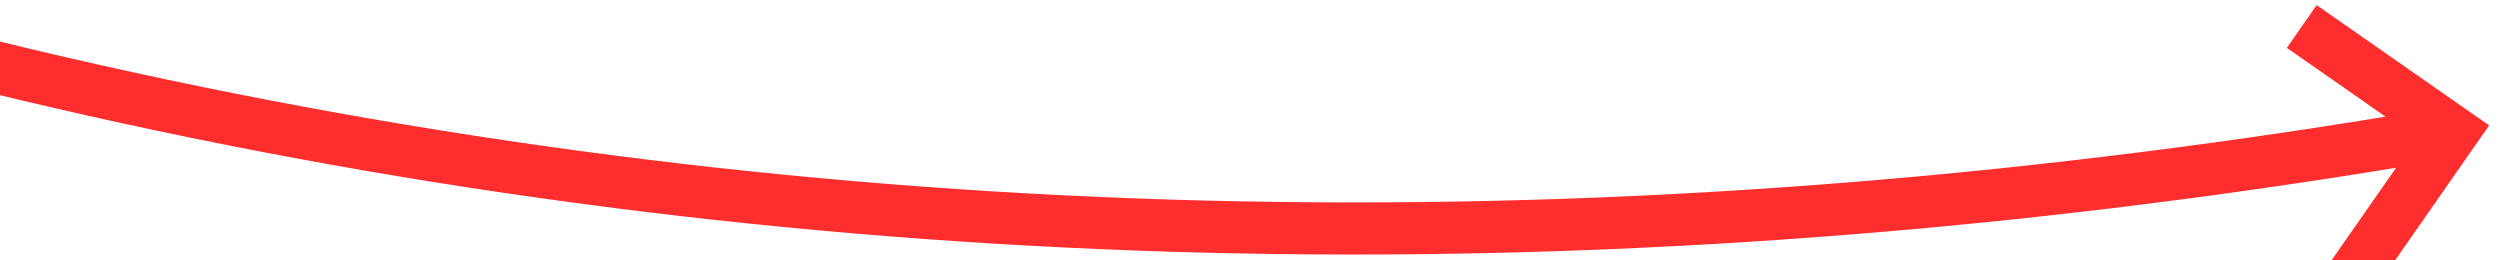 ﻿<?xml version="1.0" encoding="utf-8"?>
<svg version="1.1" xmlns:xlink="http://www.w3.org/1999/xlink" width="96px" height="10px" viewBox="132 6562  96 10" xmlns="http://www.w3.org/2000/svg">
  <g transform="matrix(0.391 -0.921 0.921 0.391 -5935.287 4166.76 )">
    <path d="M 165 6437  C 153.788 6497.544  164.759 6553.65  197.914 6605.321  " stroke-width="2" stroke="#ff2e2e" fill="none" />
    <path d="M 198.713 6598.702  L 197.463 6604.643  L 191.522 6603.392  L 191.11 6605.349  L 198.029 6606.806  L 199.008 6607.012  L 199.214 6606.033  L 200.67 6599.114  L 198.713 6598.702  Z " fill-rule="nonzero" fill="#ff2e2e" stroke="none" />
  </g>
</svg>
